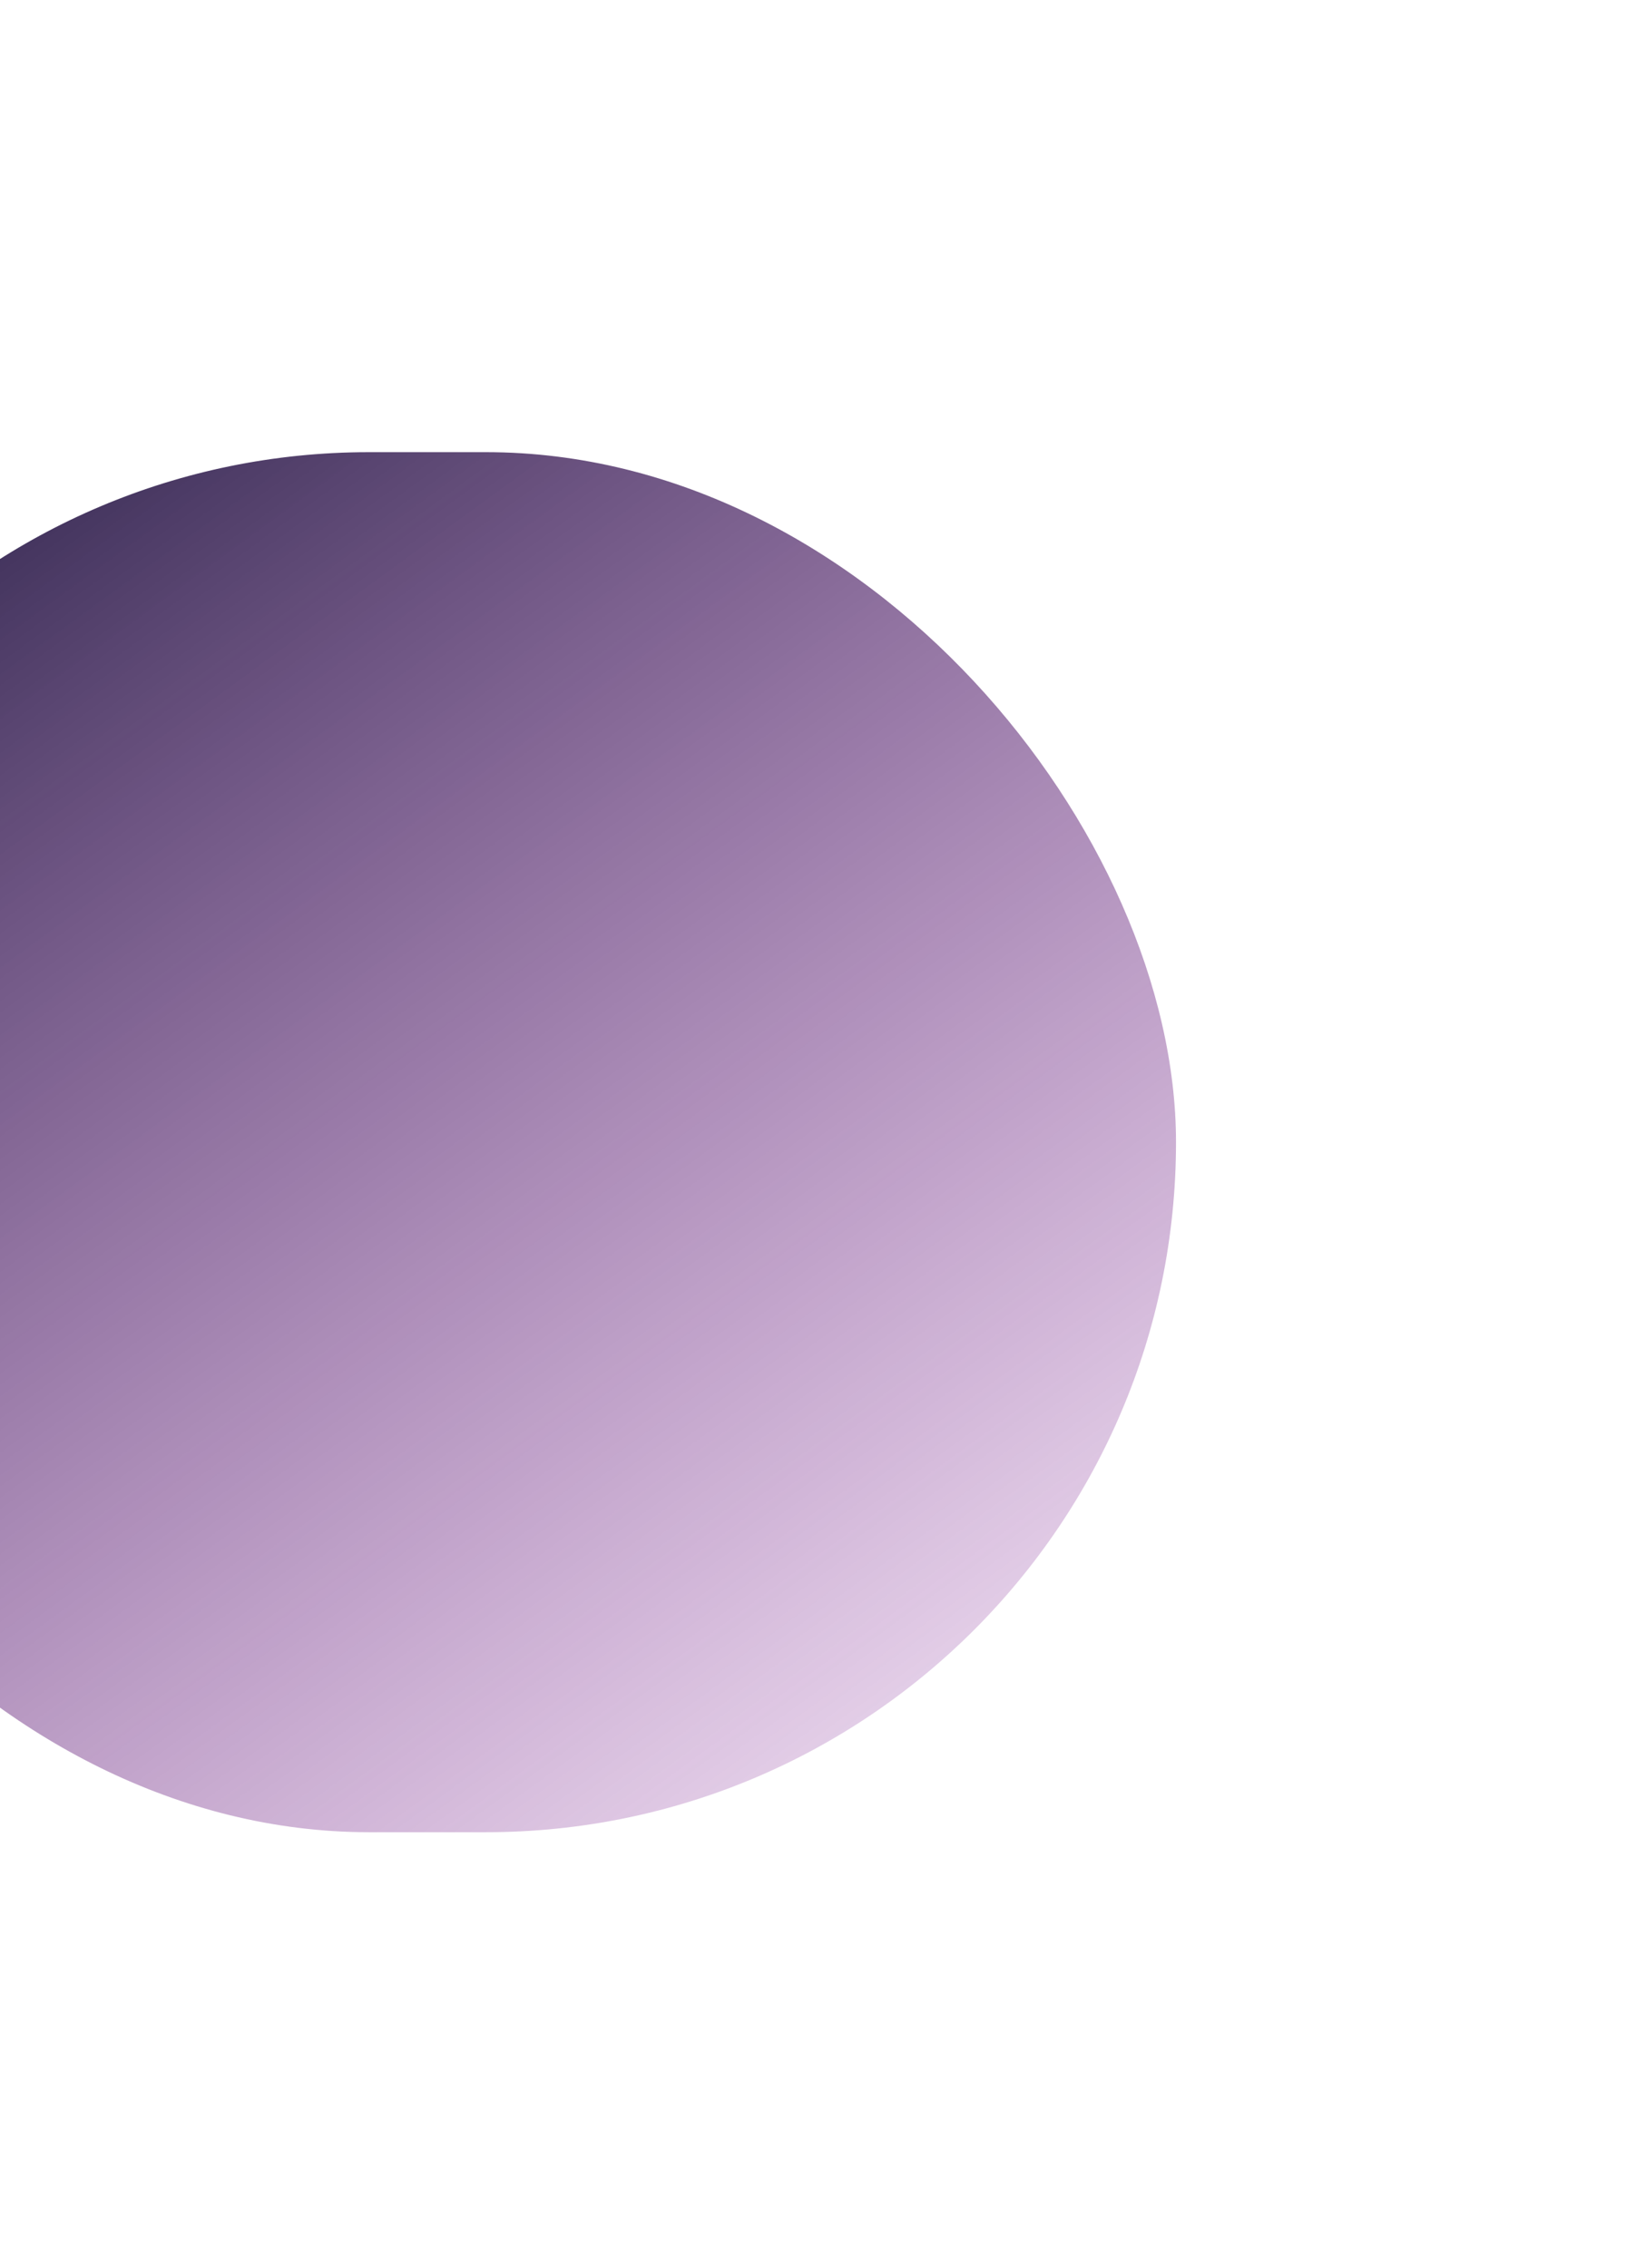 <svg width="542" height="756" viewBox="0 0 542 756" fill="none" xmlns="http://www.w3.org/2000/svg">
<g filter="url(#filter0_f_123_4467)">
<rect x="-107" y="150.719" width="499" height="460" rx="230" fill="url(#paint0_linear_123_4467)"/>
</g>
<defs>
<filter id="filter0_f_123_4467" x="-257" y="0.719" width="799" height="760" filterUnits="userSpaceOnUse" color-interpolation-filters="sRGB">
<feFlood flood-opacity="0" result="BackgroundImageFix"/>
<feBlend mode="normal" in="SourceGraphic" in2="BackgroundImageFix" result="shape"/>
<feGaussianBlur stdDeviation="75" result="effect1_foregroundBlur_123_4467"/>
</filter>
<linearGradient id="paint0_linear_123_4467" x1="276.506" y1="675.267" x2="-130.048" y2="118.477" gradientUnits="userSpaceOnUse">
<stop stop-color="#820F95" stop-opacity="0.11"/>
<stop offset="1" stop-color="#070C2A"/>
</linearGradient>
</defs>
</svg>
